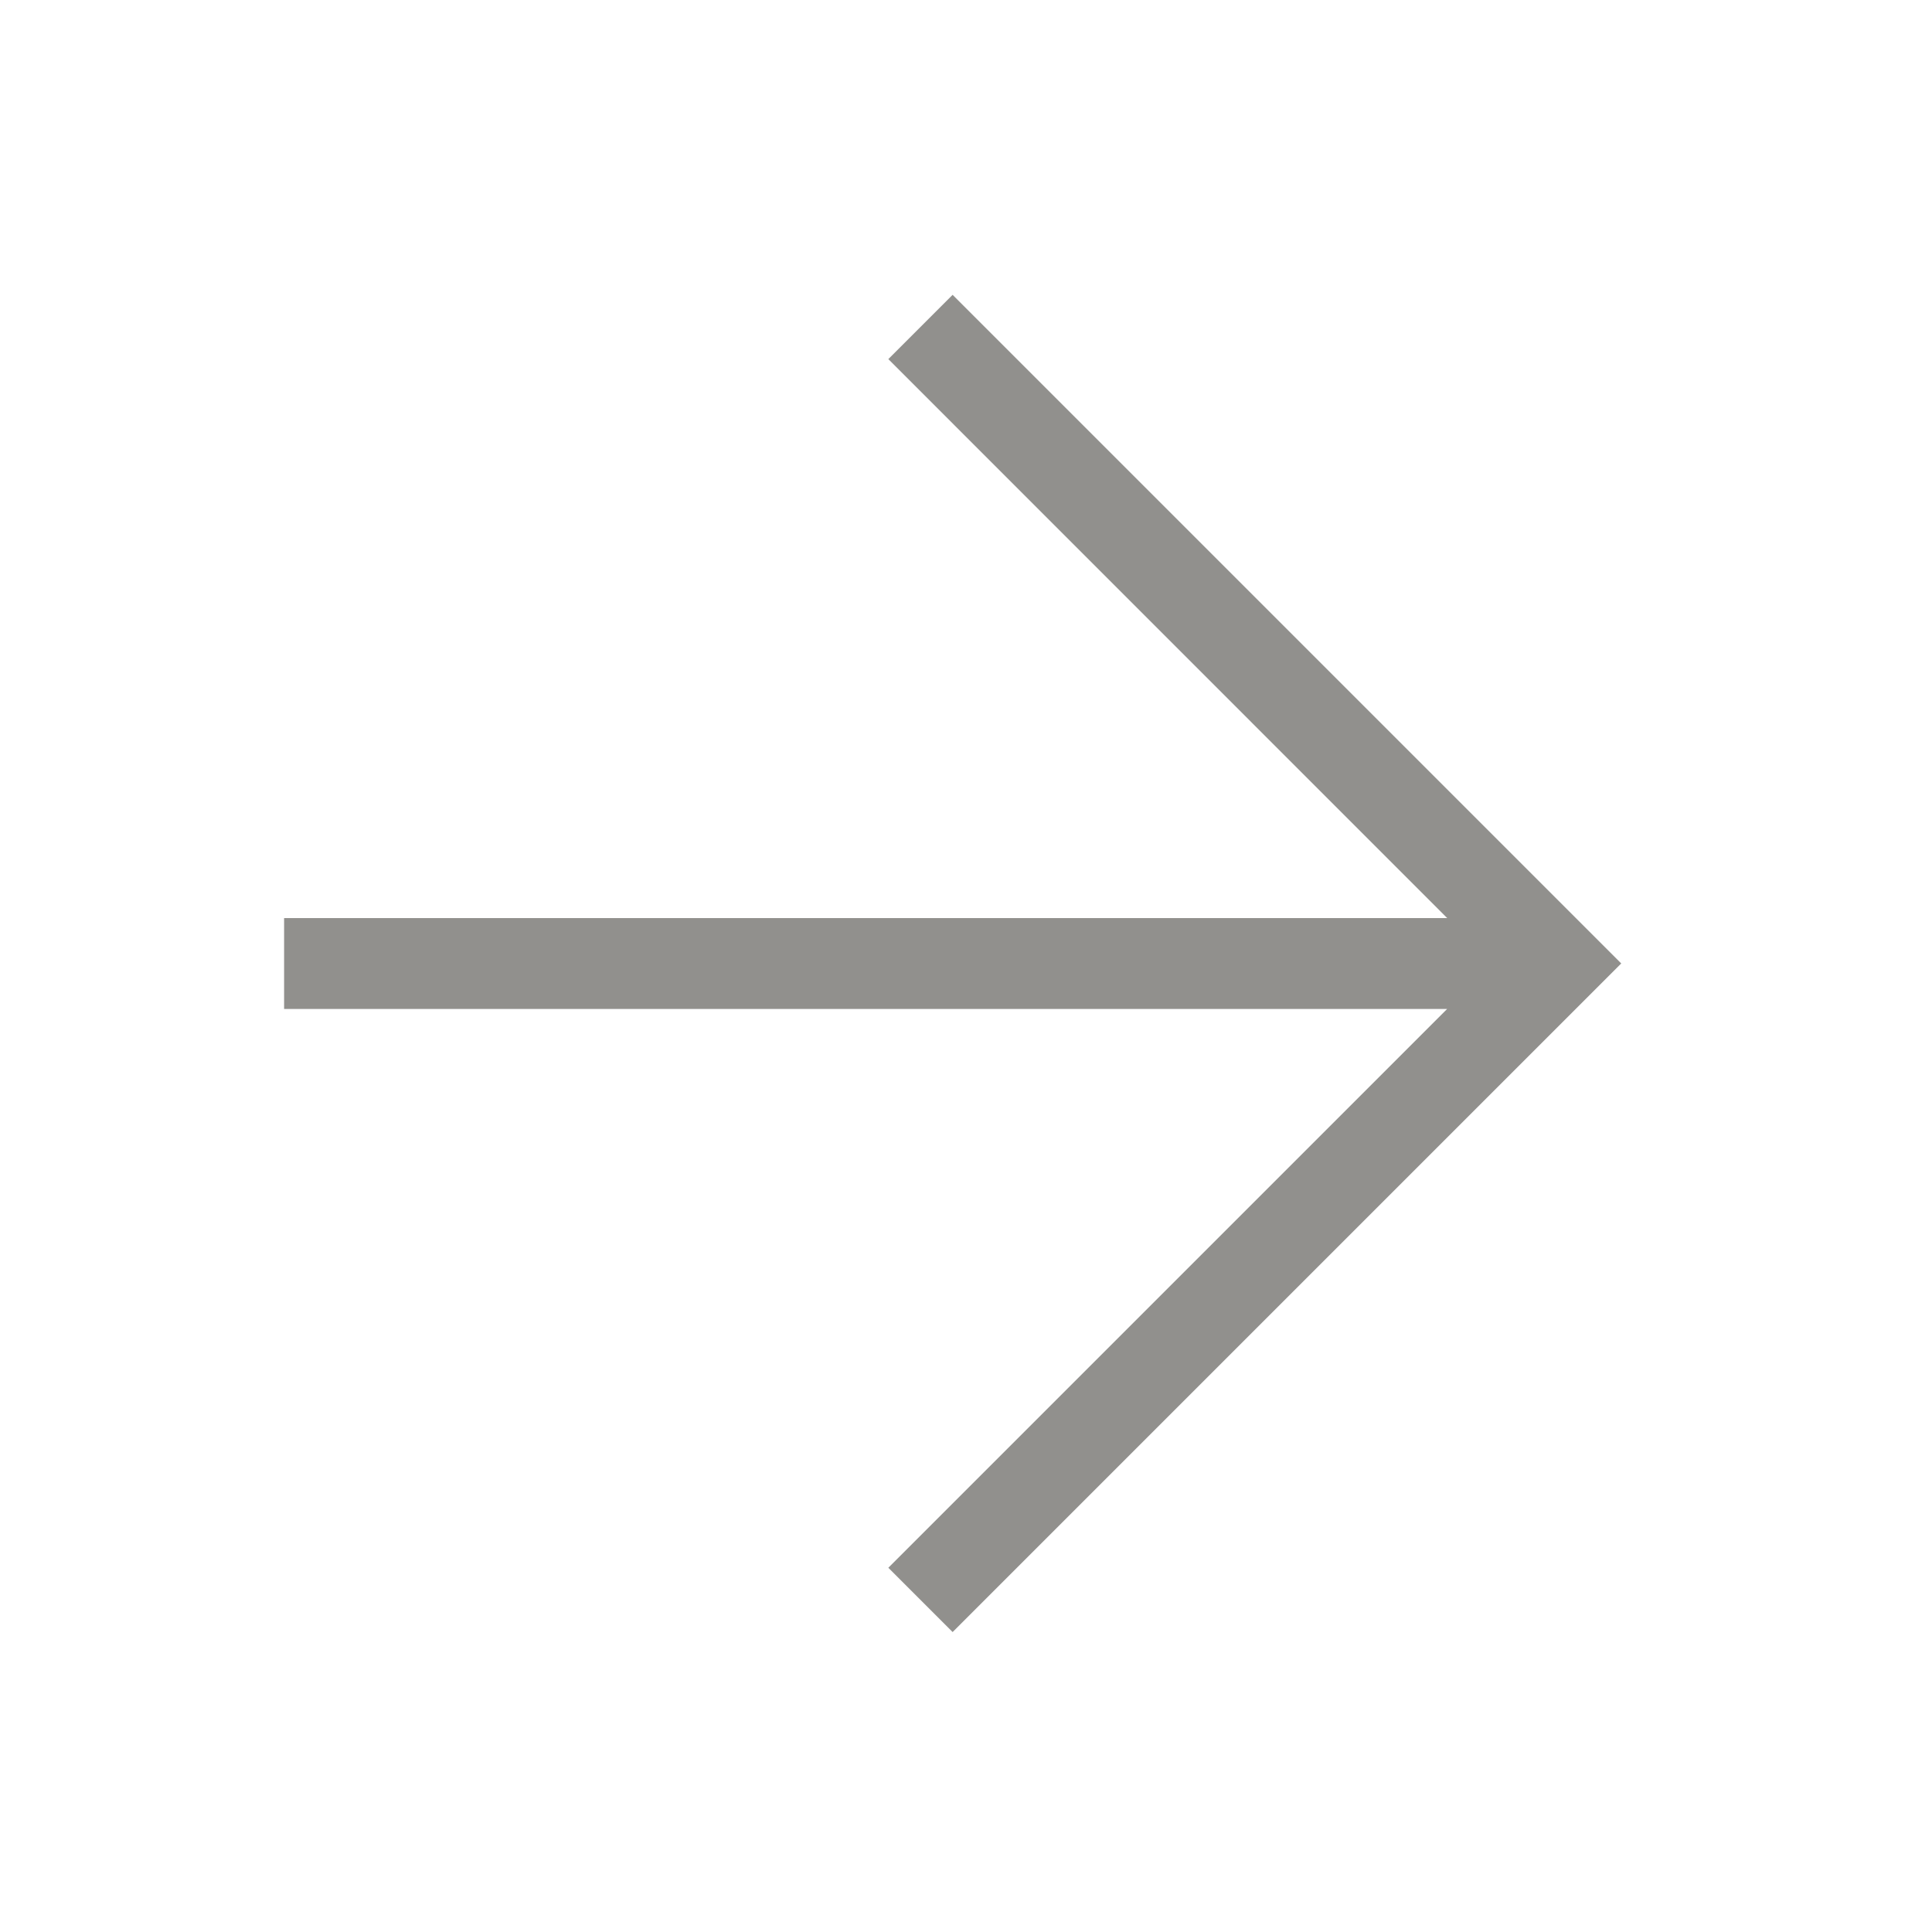 <!-- Generated by IcoMoon.io -->
<svg version="1.1" xmlns="http://www.w3.org/2000/svg" width="40" height="40" viewBox="0 0 40 40">
<title>th-arrow-right</title>
<path fill="#91908d" d="M33.566 19.947l-13.843 13.843-1.331-1.331 11.569-11.569h-24.079v-1.882h24.081l-11.571-11.573 1.331-1.331 13.843 13.843z"></path>
</svg>
